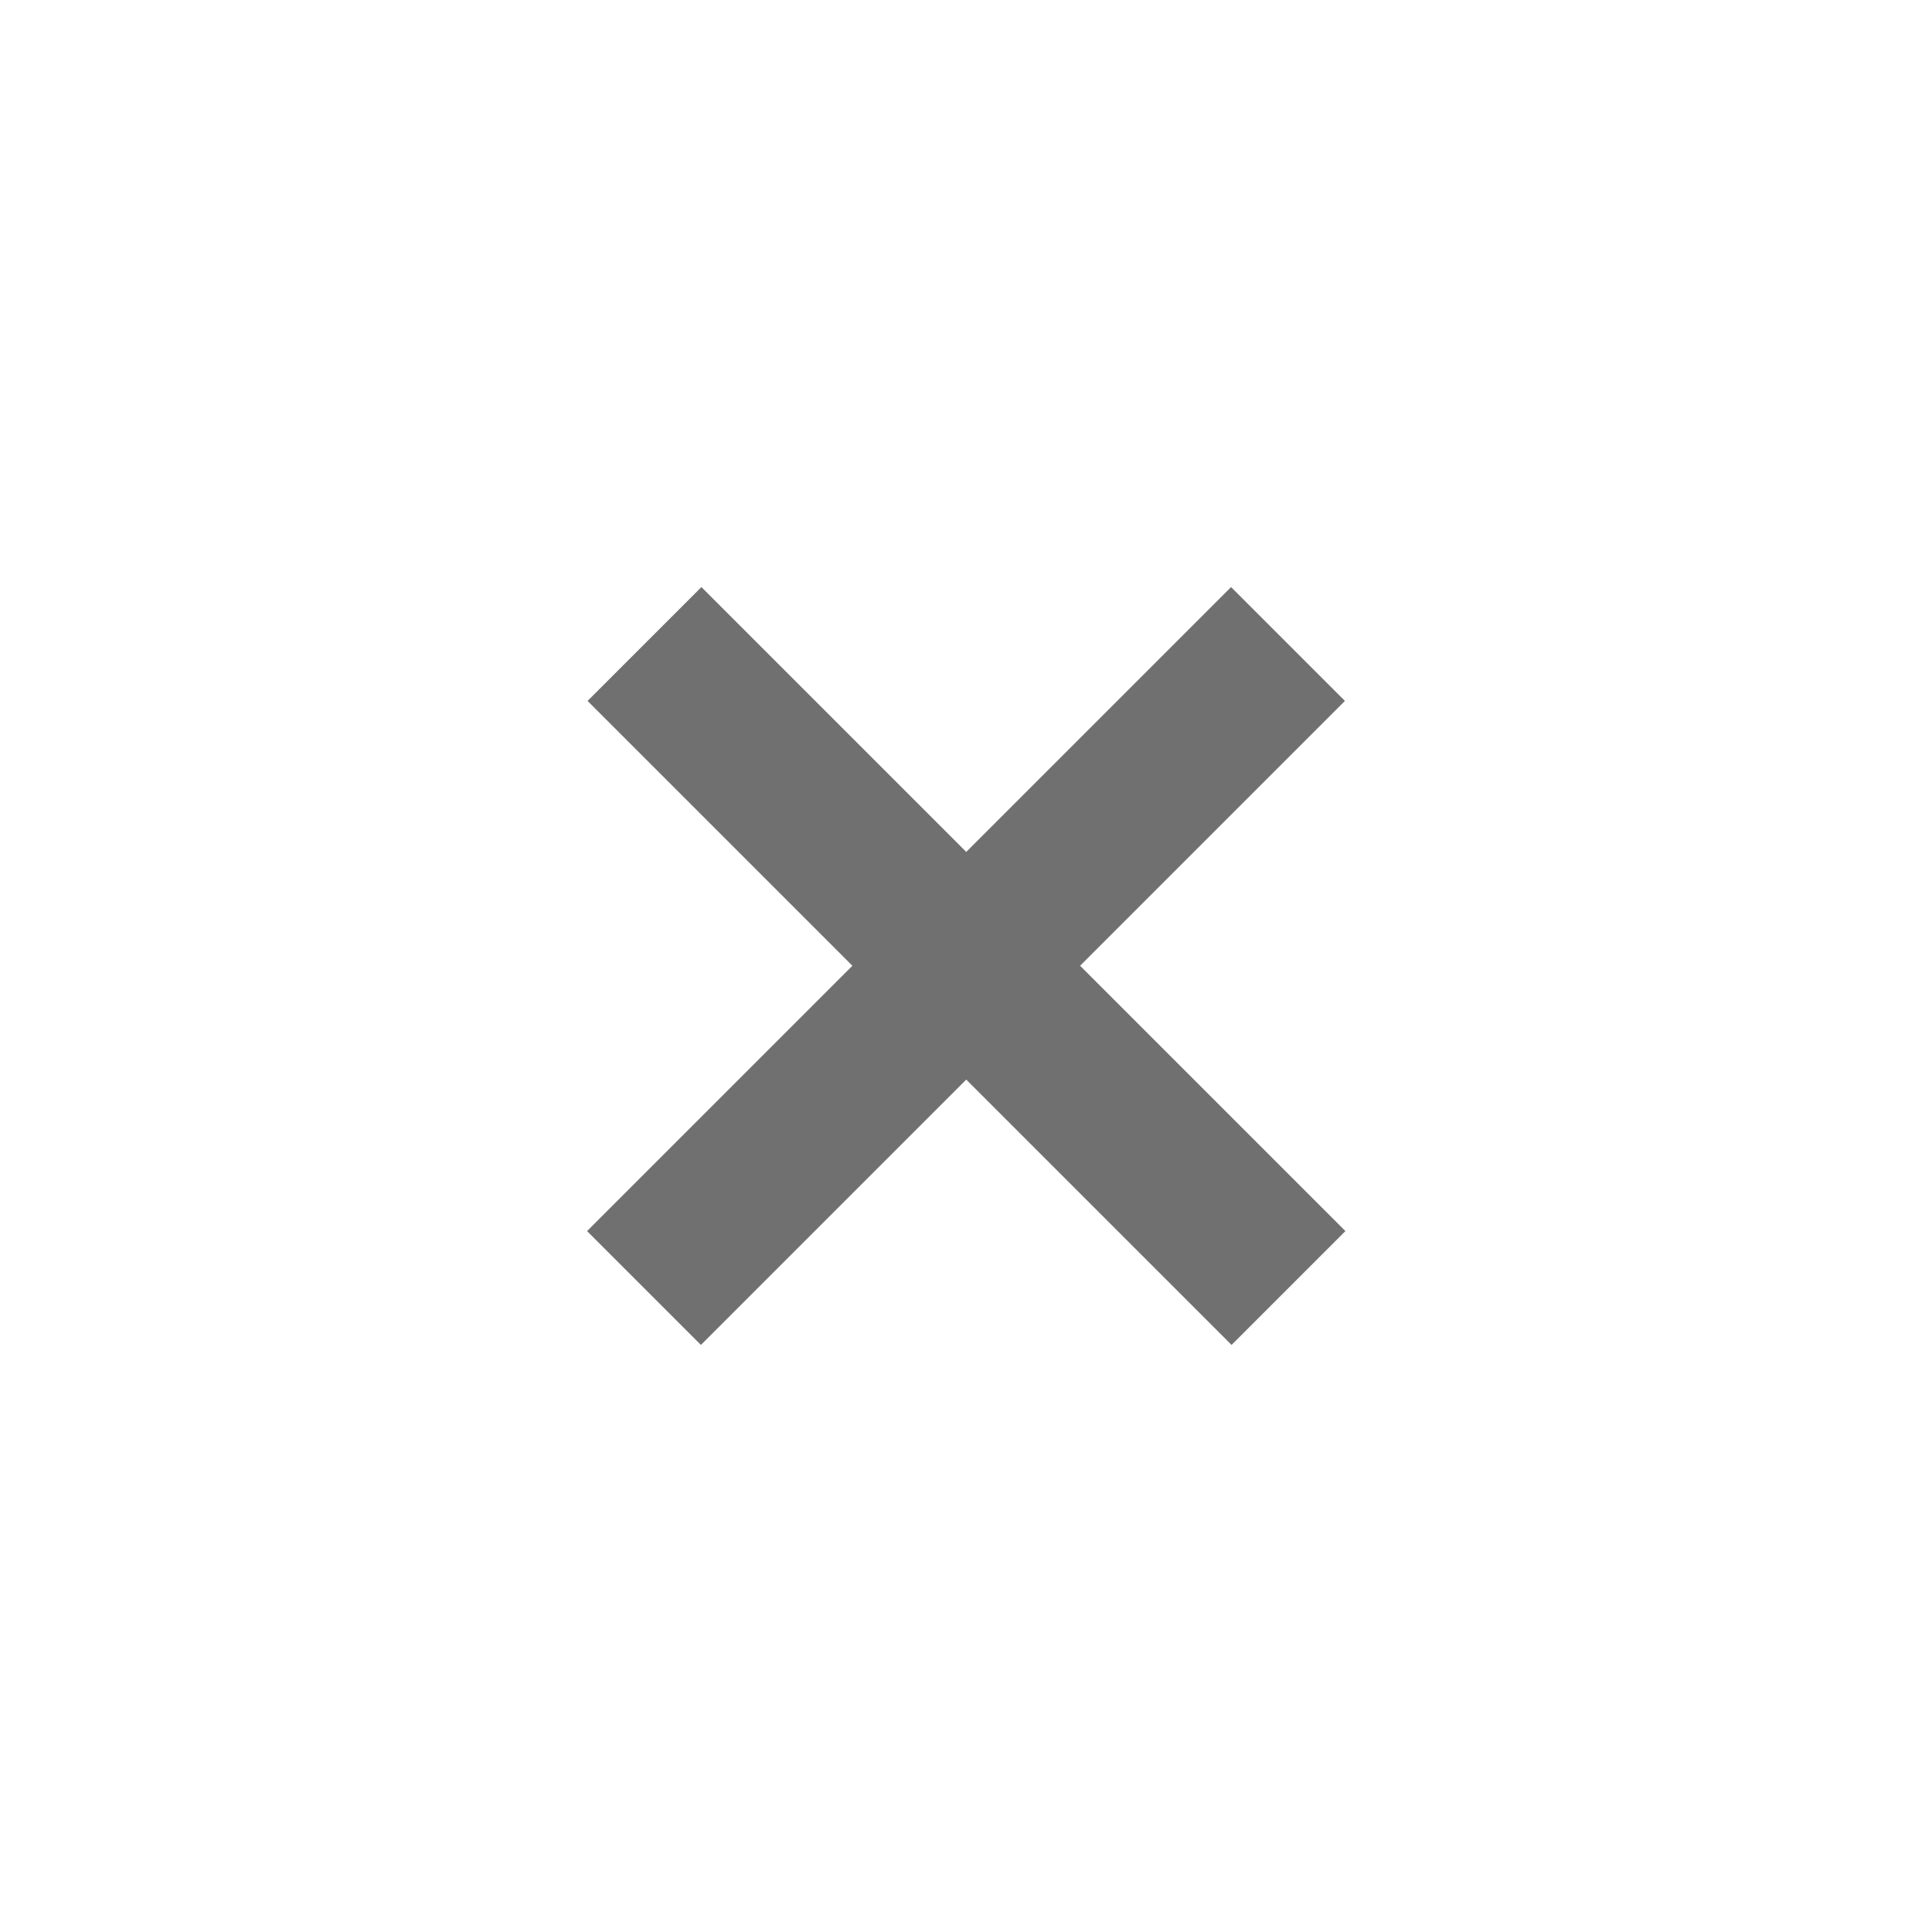 <svg xmlns="http://www.w3.org/2000/svg" width="12" height="12" viewBox="0 0 12 12">
  <g id="그룹_154" data-name="그룹 154" transform="translate(-1167 -233)">
    <rect id="사각형_137" data-name="사각형 137" width="12" height="12" transform="translate(1167 233)" fill="none"/>
    <g id="그룹_57" data-name="그룹 57" transform="translate(1 1)">
      <path id="패스_41" data-name="패스 41" d="M9449.8-327.5l4,4" transform="translate(-8279.797 563.5)" fill="none" stroke="#707070" stroke-width="1"/>
      <path id="패스_42" data-name="패스 42" d="M0,0,4,4" transform="translate(1170 240) rotate(-90)" fill="none" stroke="#707070" stroke-width="1"/>
    </g>
  </g>
</svg>
